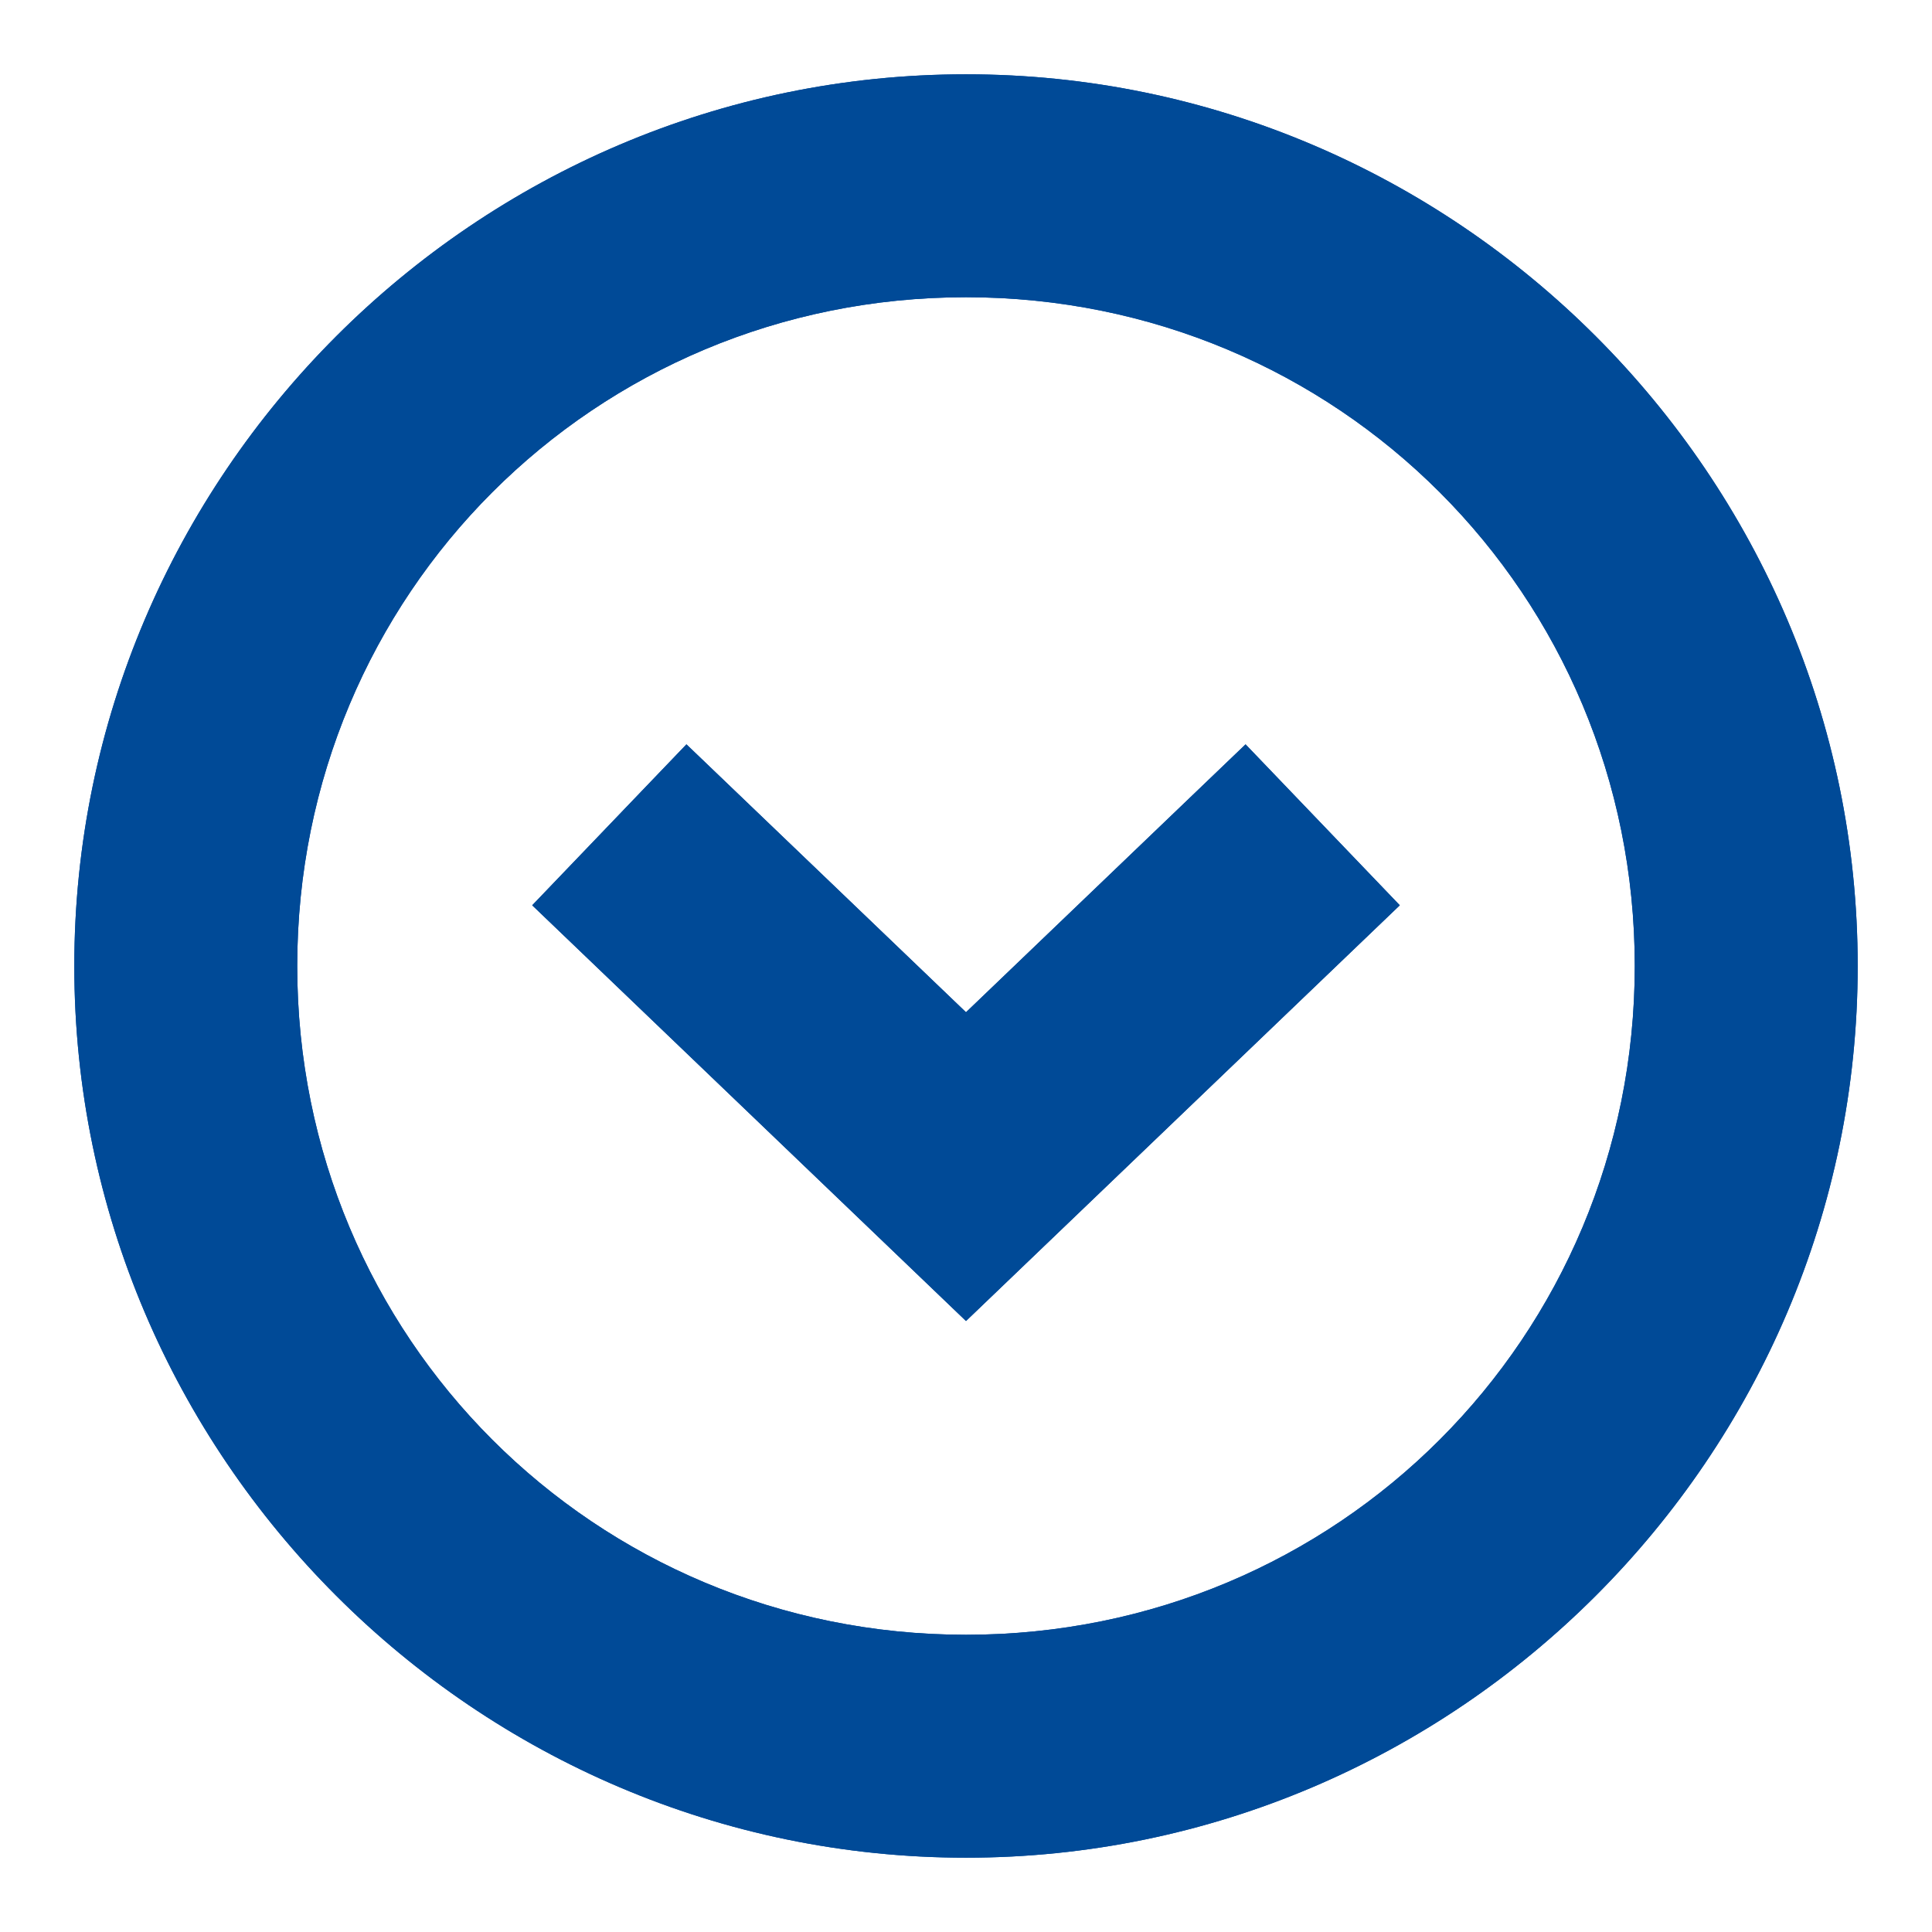 <?xml version="1.0" encoding="utf-8"?>
<!-- Generator: Adobe Illustrator 19.0.0, SVG Export Plug-In . SVG Version: 6.00 Build 0)  -->
<svg version="1.1" id="Layer_1" xmlns="http://www.w3.org/2000/svg" xmlns:xlink="http://www.w3.org/1999/xlink" x="0px" y="0px"
	 viewBox="0 0 26 26" style="enable-background:new 0 0 26 26;" xml:space="preserve">
<style type="text/css">
	.st0{fill:none;stroke:#004A97;stroke-width:3;stroke-miterlimit:10;}
	.st1{fill:#004A97;}
</style>
<polyline id="XMLID_85_" class="st0" points="8.2,11.1 13,15.7 17.8,11.1 "/>
<g id="XMLID_15_">
	<path id="XMLID_18_" class="st1" d="M13,4c5,0,9,4,9,9s-4,9-9,9s-9-4-9-9S8,4,13,4 M13,1C6.4,1,1,6.4,1,13c0,6.6,5.4,12,12,12
		c6.6,0,12-5.4,12-12C25,6.4,19.6,1,13,1L13,1z"/>
</g>
<polyline id="XMLID_412_" class="st0" points="8.2,11.1 13,15.7 17.8,11.1 "/>
<g id="XMLID_411_">
	<path id="XMLID_14_" class="st1" d="M13,4c5,0,9,4,9,9s-4,9-9,9s-9-4-9-9S8,4,13,4 M13,1C6.4,1,1,6.4,1,13c0,6.6,5.4,12,12,12
		c6.6,0,12-5.4,12-12C25,6.4,19.6,1,13,1L13,1z"/>
</g>
</svg>
